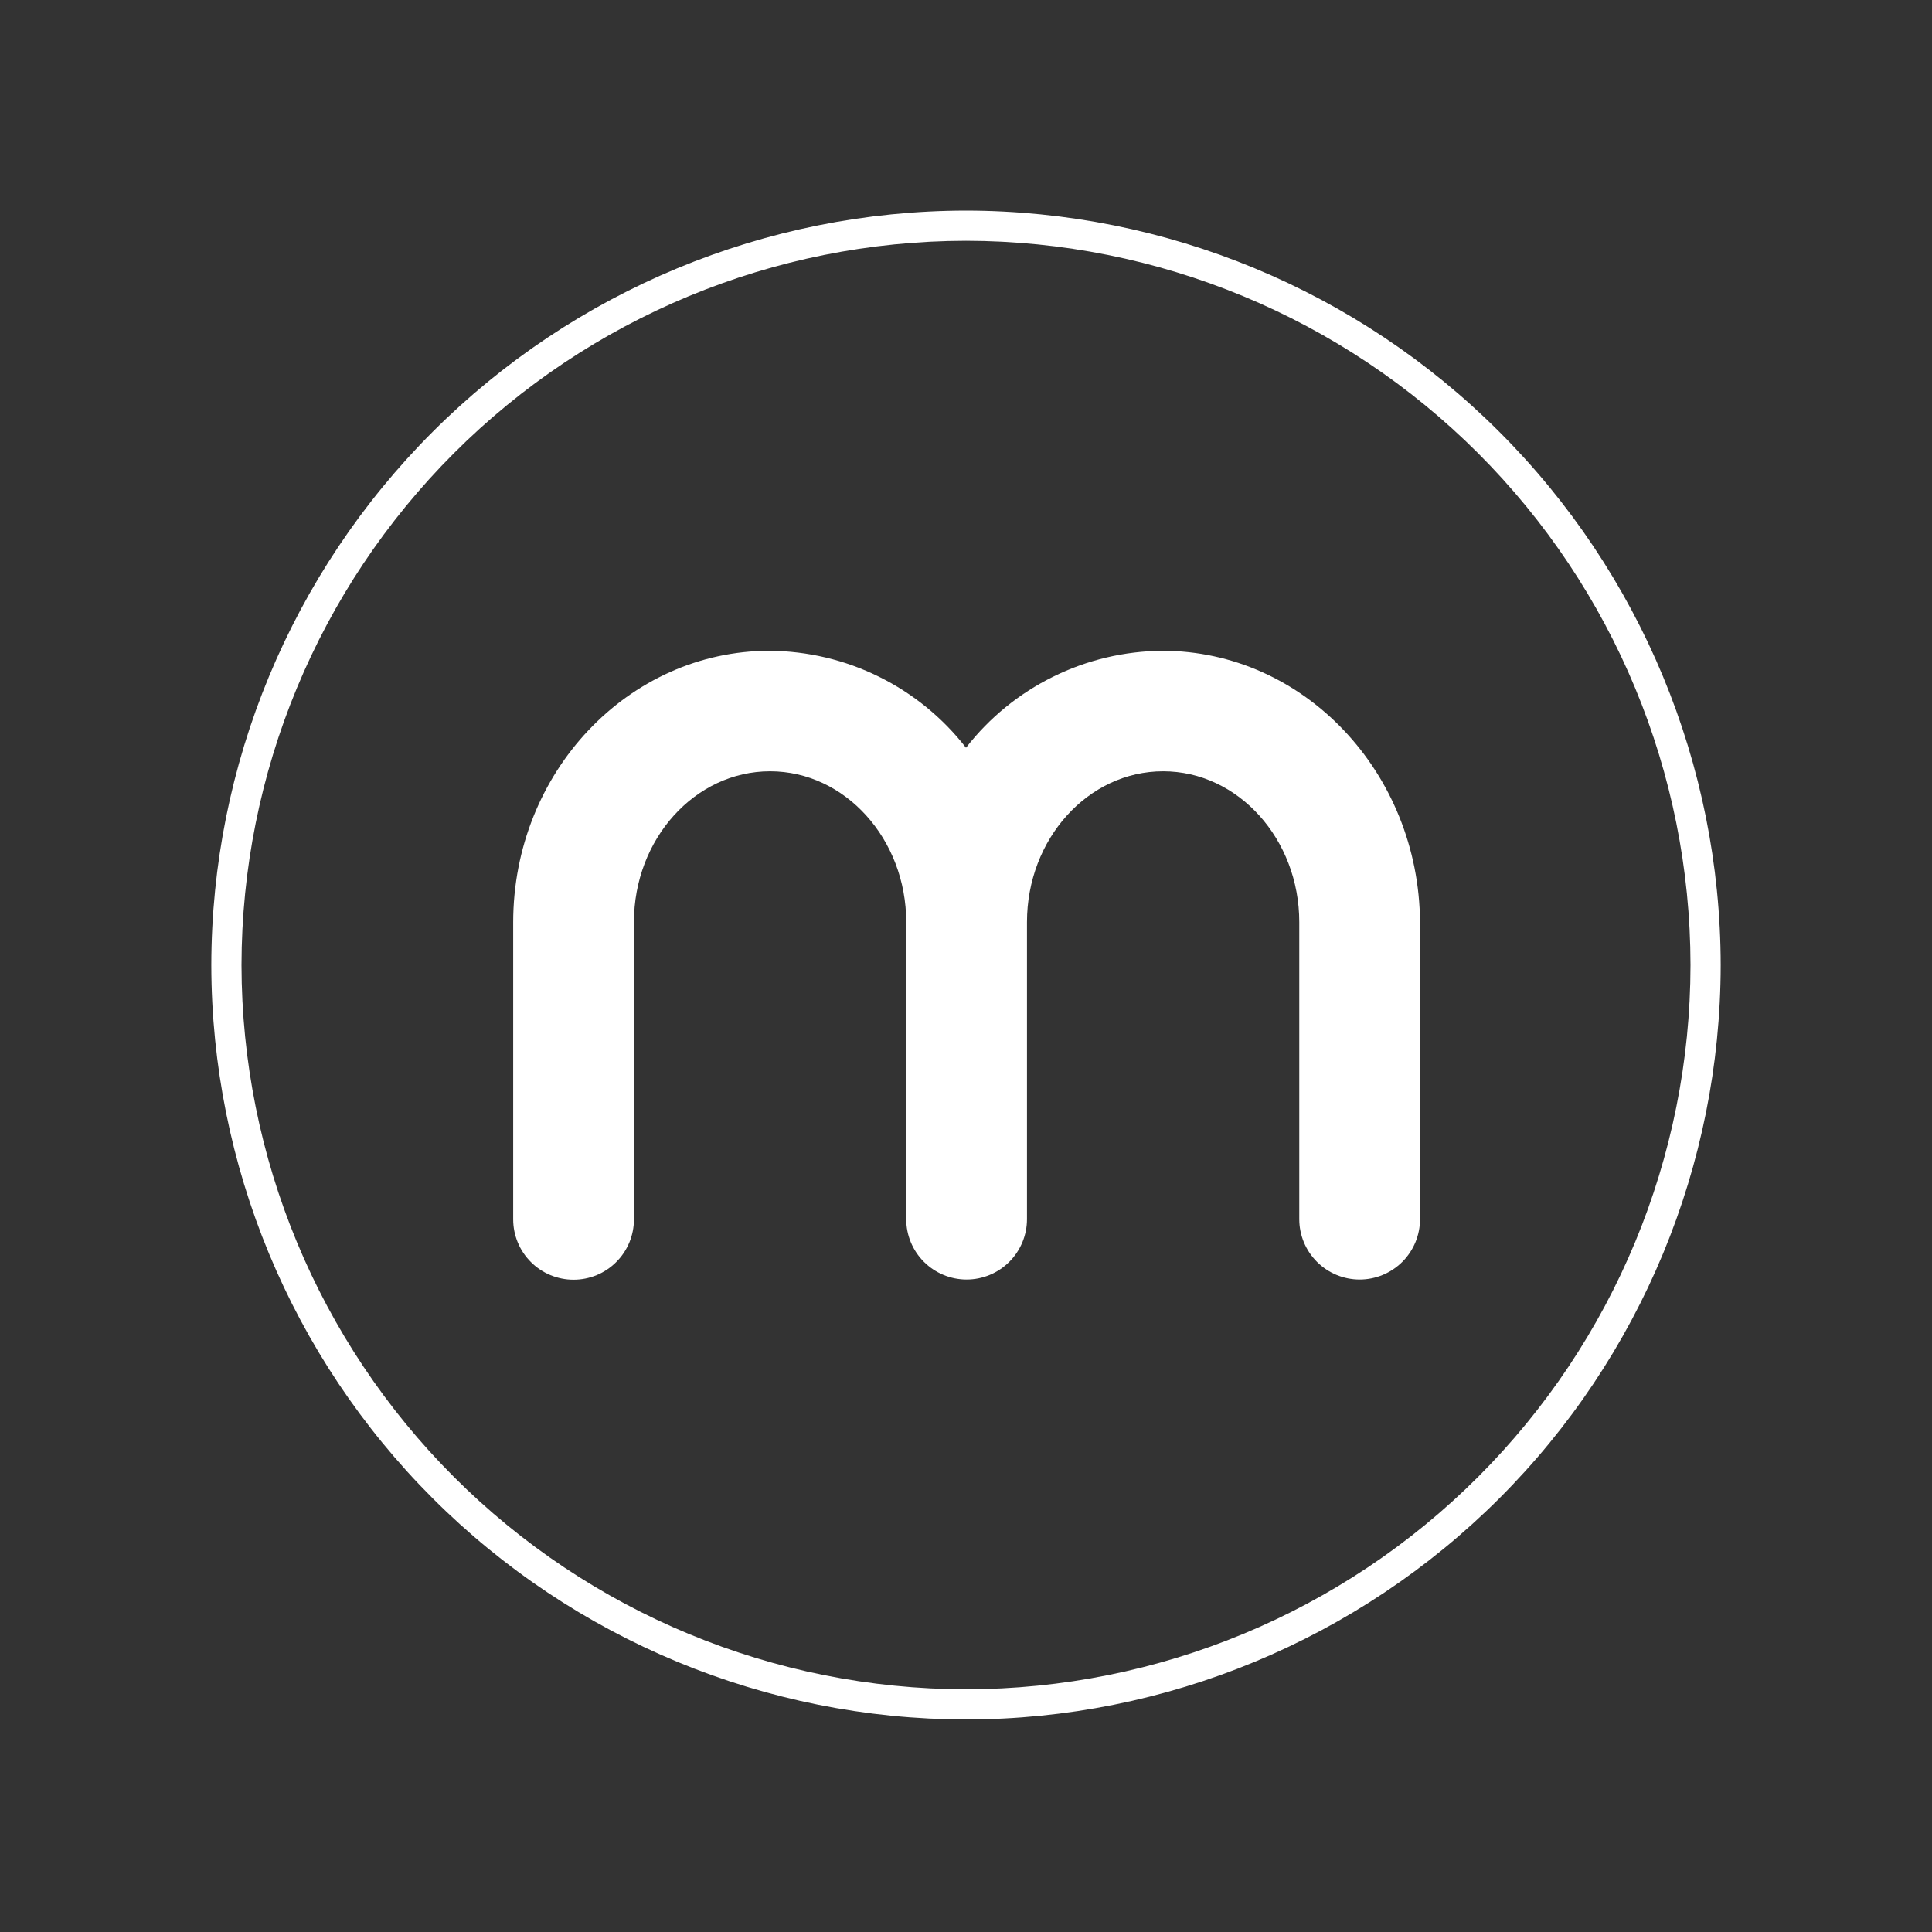 <svg width="32" height="32" viewBox="0 0 32 32" fill="none" xmlns="http://www.w3.org/2000/svg">
  <rect x="0" y="0" width="32" height="32" fill="#333333" stroke="none"/>
  <g clip-path="url(#clip0_2590_3291)">
    <path
      d="M19.253 10.779C18.625 10.784 18.006 10.93 17.442 11.209C16.878 11.487 16.385 11.889 16 12.385C15.615 11.889 15.122 11.487 14.559 11.209C13.996 10.93 13.377 10.784 12.748 10.779C10.405 10.779 8.5 12.795 8.5 15.278V20.196C8.5 20.461 8.605 20.716 8.793 20.903C8.98 21.091 9.235 21.196 9.5 21.196C9.765 21.196 10.02 21.091 10.207 20.903C10.395 20.716 10.5 20.461 10.5 20.196V15.274C10.5 13.895 11.512 12.775 12.755 12.775C13.998 12.775 15.01 13.898 15.01 15.274V20.193C15.01 20.458 15.115 20.712 15.303 20.9C15.49 21.087 15.745 21.193 16.01 21.193C16.275 21.193 16.53 21.087 16.717 20.9C16.905 20.712 17.01 20.458 17.01 20.193V15.274C17.01 13.895 18.022 12.775 19.265 12.775C20.508 12.775 21.52 13.898 21.52 15.274V20.193C21.52 20.458 21.625 20.712 21.813 20.9C22 21.087 22.255 21.193 22.52 21.193C22.785 21.193 23.04 21.087 23.227 20.9C23.415 20.712 23.52 20.458 23.52 20.193V15.274C23.502 12.795 21.597 10.779 19.253 10.779Z"
      fill="#FFF" />
    <path
      d="M16 3.488C12.686 3.492 9.509 4.81 7.166 7.153C4.822 9.495 3.504 12.671 3.5 15.984C3.504 19.297 4.822 22.473 7.166 24.816C9.509 27.159 12.686 28.476 16 28.48C19.314 28.477 22.491 27.159 24.835 24.816C27.178 22.474 28.497 19.297 28.5 15.984C28.496 12.671 27.178 9.495 24.834 7.153C22.491 4.81 19.314 3.492 16 3.488ZM16 27.98C12.819 27.977 9.768 26.712 7.519 24.463C5.269 22.214 4.004 19.165 4 15.984C4.004 12.804 5.269 9.755 7.519 7.506C9.768 5.257 12.819 3.992 16 3.988C19.181 3.992 22.232 5.257 24.481 7.506C26.731 9.755 27.997 12.804 28 15.984C27.997 19.165 26.731 22.214 24.481 24.463C22.232 26.712 19.181 27.977 16 27.98Z"
      fill="#FFF" />
  </g>
  <defs>
    <clipPath id="clip0_2590_3291">
      <rect width="32" height="32" rx="3" fill="white" />
    </clipPath>
  </defs>
</svg>